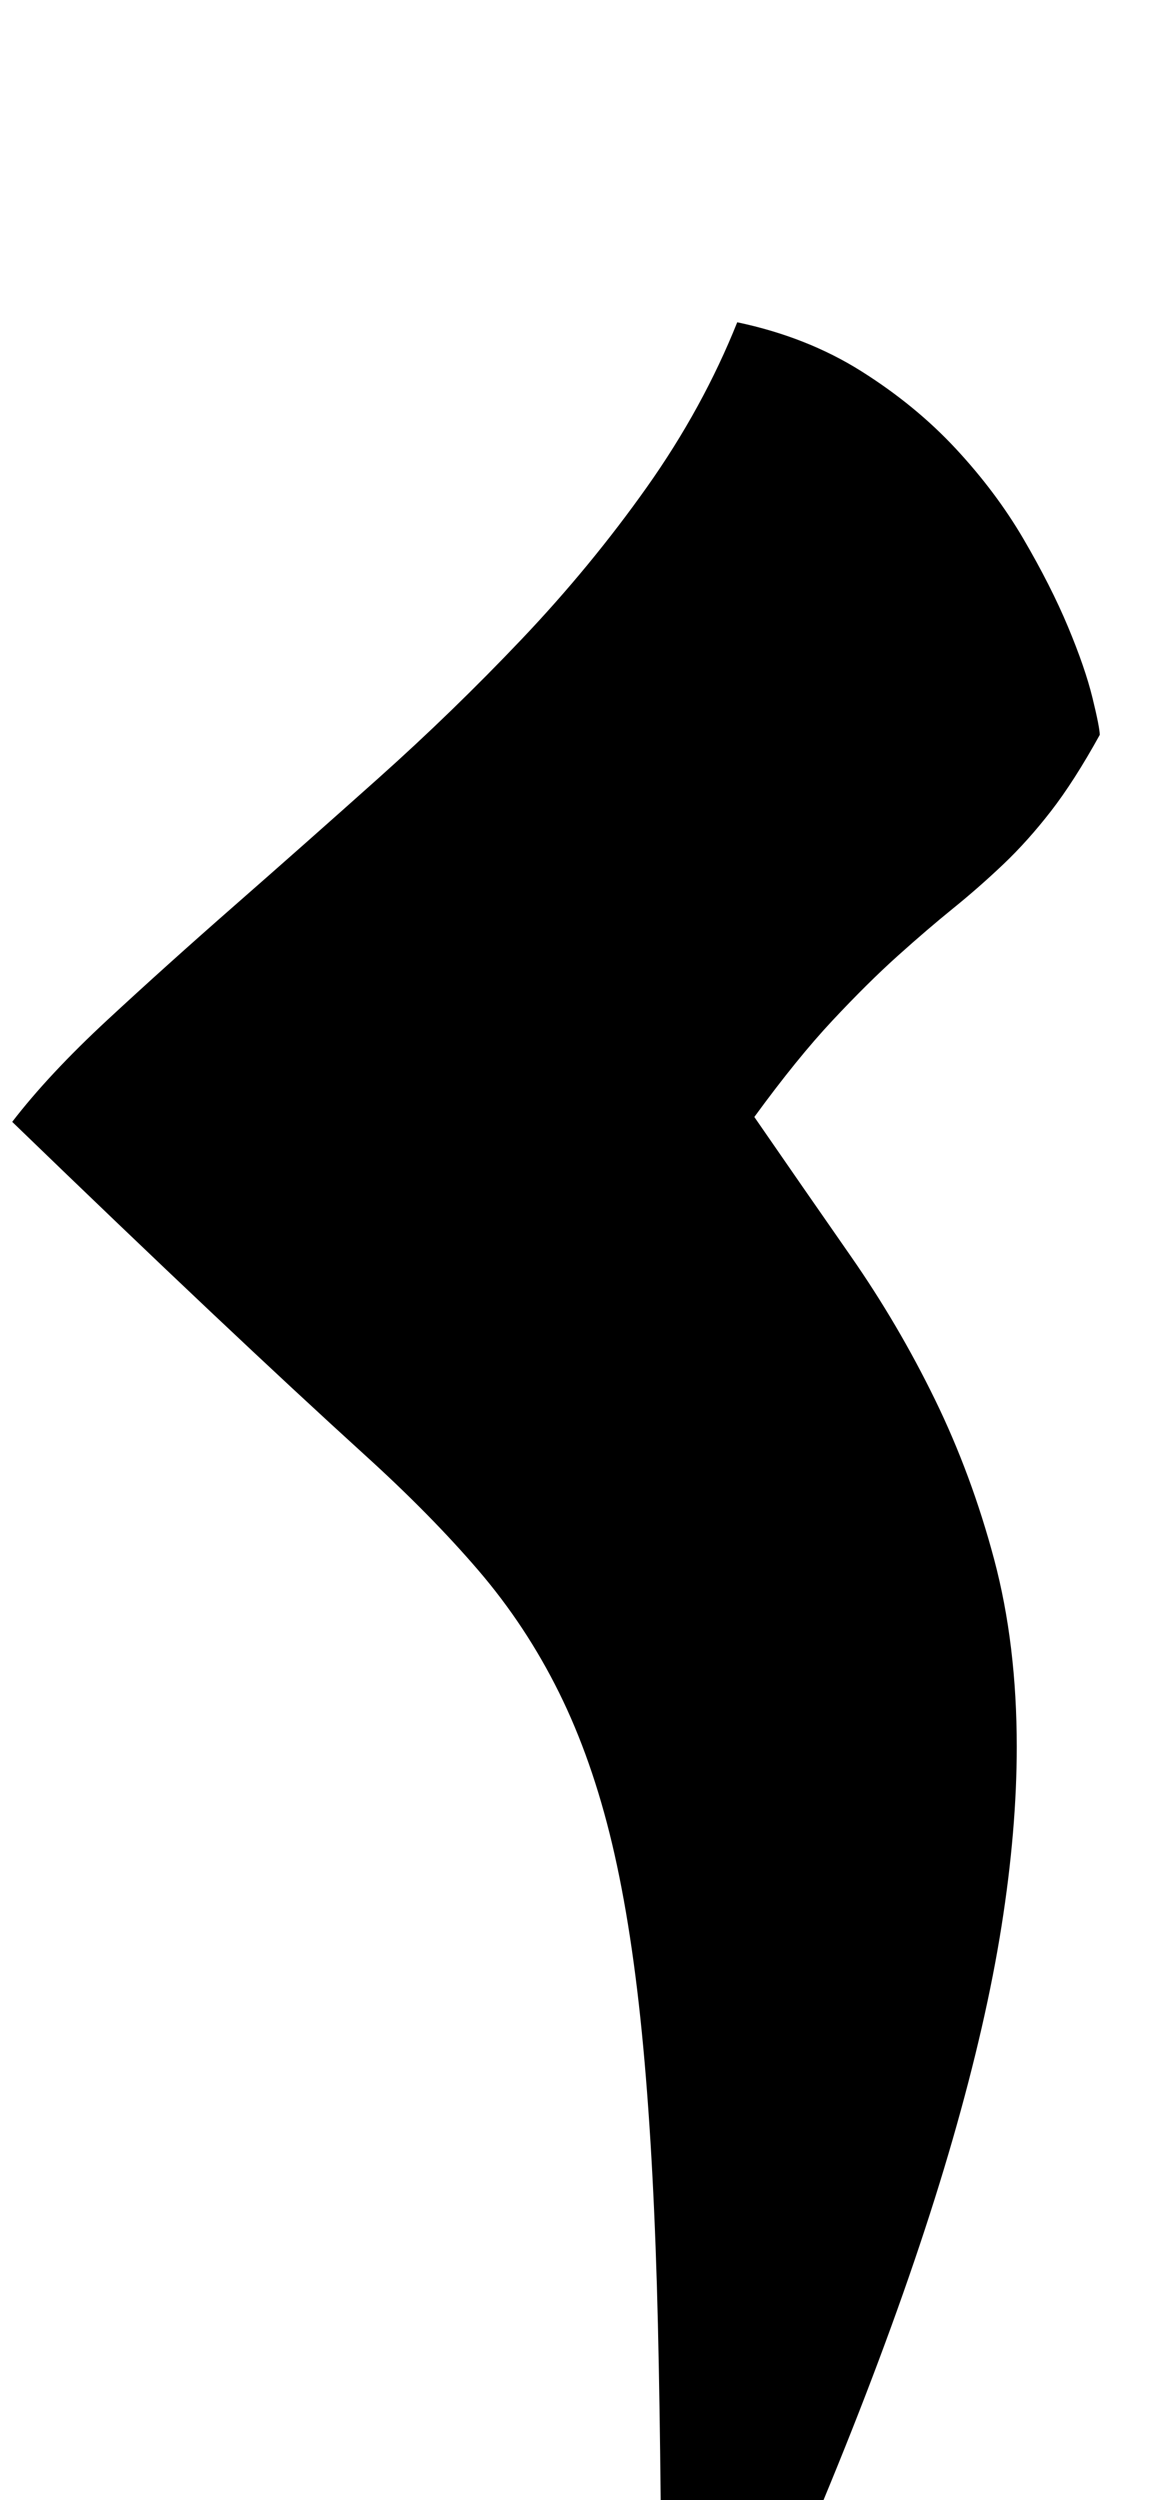 <?xml version="1.0" standalone="no"?>
<!DOCTYPE svg PUBLIC "-//W3C//DTD SVG 1.1//EN" "http://www.w3.org/Graphics/SVG/1.1/DTD/svg11.dtd" >
<svg xmlns="http://www.w3.org/2000/svg" xmlns:xlink="http://www.w3.org/1999/xlink" version="1.1" viewBox="-10 0 952 2048">
   <path fill="currentColor"
d="M0 919q30 -39 78 -83.5t104.5 -94t117.5 -104t117.5 -114t102.5 -124.5t74 -135q57 12 101.5 40t77.5 63.5t55.5 74t36.5 72t20 58t6 30.5q-21 38 -40 62.5t-39 43.5t-41 36t-45.5 39t-53.5 53t-64 79q40 58 79 114t69 117.5t48.5 131t18.5 153.5q0 68 -12.5 147
t-40 174.5t-71 208.5t-105.5 249h-62q0 -176 -3 -306t-12 -227t-25.5 -166.5t-43.5 -124t-66 -100t-93 -94.5q-55 -50 -126.5 -117.5t-162.5 -155.5z" />
</svg>
